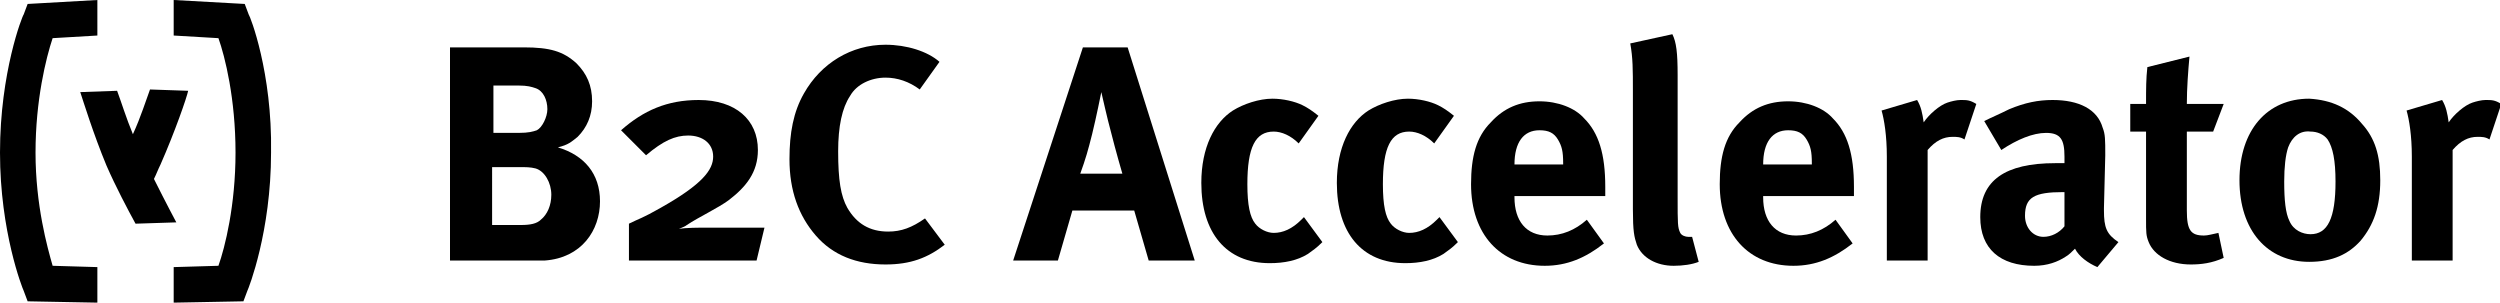 <?xml version="1.0" encoding="utf-8"?>
<!-- Generator: Adobe Illustrator 16.0.4, SVG Export Plug-In . SVG Version: 6.00 Build 0)  -->
<!DOCTYPE svg PUBLIC "-//W3C//DTD SVG 1.1//EN" "http://www.w3.org/Graphics/SVG/1.1/DTD/svg11.dtd">
<svg version="1.1" id="Ebene_1" xmlns="http://www.w3.org/2000/svg" xmlns:xlink="http://www.w3.org/1999/xlink" x="0px" y="0px"
	 width="190px" height="23px" viewBox="0 0 190 23" style="enable-background:new 0 0 190 23;" xml:space="preserve">
<g>
	<path d="M39.8,3.6c2,0,3,0.3,4,1.2C44.6,5.6,45,6.5,45,7.7c0,1.1-0.4,2-1.1,2.7c-0.5,0.4-0.7,0.6-1.5,0.8c2,0.6,3.2,2,3.2,4.1
		c0,2.2-1.4,4.3-4.2,4.5c-0.5,0-1.2,0-2.1,0h-5.1V3.6H39.8z M37.5,10.1h1.9c0.8,0,1.1-0.1,1.4-0.2c0.4-0.2,0.8-1,0.8-1.6
		c0-0.7-0.3-1.4-0.9-1.6c-0.3-0.1-0.6-0.2-1.3-0.2h-1.9V10.1z M37.5,17.1h2.1c0.7,0,1.2-0.1,1.5-0.4c0.5-0.4,0.8-1.1,0.8-1.9
		c0-0.9-0.5-1.8-1.2-2c-0.4-0.1-0.7-0.1-1.3-0.1h-2V17.1z"/>
	<path d="M57.5,19.8h-9.7v-2.8c0.8-0.4,1-0.4,2.4-1.2c3.2-1.8,4-2.9,4-3.9c0-1-0.8-1.6-1.9-1.6c-1,0-1.9,0.4-3.2,1.5l-1.9-1.9
		c1.7-1.5,3.5-2.3,5.9-2.3c2.8,0,4.5,1.5,4.5,3.8c0,1.7-0.9,2.8-2.2,3.8c-0.8,0.6-2.3,1.3-3.2,1.9c-0.1,0.1-0.4,0.2-0.6,0.3
		c0.5-0.1,1.5-0.1,2.3-0.1h4.2L57.5,19.8z"/>
	<path d="M69.9,6.8c-0.8-0.6-1.7-0.9-2.6-0.9c-1.1,0-2.2,0.5-2.7,1.4c-0.6,0.9-0.9,2.3-0.9,4.2c0,2.2,0.2,3.4,0.7,4.3
		c0.7,1.2,1.7,1.8,3.1,1.8c1,0,1.8-0.3,2.8-1l1.5,2c-1.3,1-2.6,1.5-4.5,1.5c-2.2,0-4-0.7-5.3-2.2c-1.3-1.5-2-3.4-2-5.8
		c0-2,0.3-3.6,1.1-5c1.3-2.3,3.6-3.7,6.2-3.7c1.6,0,3.2,0.5,4.1,1.3L69.9,6.8z"/>
	<path d="M85.7,3.6l5.1,16.2h-3.5l-1.1-3.8h-4.7l-1.1,3.8h-3.4l5.3-16.2H85.7z M85.3,13.2c0,0-0.5-1.7-0.9-3.3
		c-0.2-0.7-0.7-2.9-0.7-2.9S83.3,9,83,10.2c-0.3,1.2-0.5,1.9-0.9,3H85.3z"/>
	<path d="M98.7,10.9c-0.6-0.6-1.3-0.9-1.9-0.9c-1.4,0-2,1.2-2,4c0,1.6,0.2,2.5,0.6,3c0.3,0.4,0.9,0.7,1.4,0.7c0.7,0,1.4-0.3,2.1-1
		l0.2-0.2l1.4,1.9c-0.5,0.5-0.7,0.6-1.1,0.9c-0.8,0.5-1.8,0.7-2.9,0.7c-3.3,0-5.2-2.3-5.2-6.1c0-2.7,1-4.6,2.4-5.5
		c0.8-0.5,2-0.9,3-0.9c0.8,0,1.7,0.2,2.3,0.5c0.4,0.2,0.7,0.4,1.2,0.8L98.7,10.9z"/>
	<path d="M109,10.9c-0.6-0.6-1.3-0.9-1.9-0.9c-1.4,0-2,1.2-2,4c0,1.6,0.2,2.5,0.6,3c0.3,0.4,0.9,0.7,1.4,0.7c0.7,0,1.4-0.3,2.1-1
		l0.2-0.2l1.4,1.9c-0.5,0.5-0.7,0.6-1.1,0.9c-0.8,0.5-1.8,0.7-2.9,0.7c-3.3,0-5.2-2.3-5.2-6.1c0-2.7,1-4.6,2.4-5.5
		c0.8-0.5,2-0.9,3-0.9c0.8,0,1.7,0.2,2.3,0.5c0.4,0.2,0.7,0.4,1.2,0.8L109,10.9z"/>
	<path d="M121.9,18.5c-1.4,1.1-2.8,1.7-4.5,1.7c-3.4,0-5.6-2.4-5.6-6.2c0-2.1,0.4-3.6,1.5-4.7c1-1.1,2.2-1.6,3.7-1.6
		c1.4,0,2.7,0.5,3.4,1.3c1.1,1.1,1.6,2.7,1.6,5.2c0,0.3,0,0.5,0,0.7h-6.9v0.1c0,1.8,0.9,2.9,2.5,2.9c1.1,0,2.1-0.4,3-1.2L121.9,18.5
		z M118.8,12.5v-0.1c0-0.9-0.1-1.3-0.4-1.8c-0.3-0.5-0.7-0.7-1.4-0.7c-1.2,0-1.9,0.9-1.9,2.6v0H118.8z"/>
	<path d="M127.5,5.7v9.3c0,2,0,2.3,0.2,2.7c0.1,0.2,0.4,0.3,0.6,0.3c0.1,0,0.2,0,0.3,0l0.5,1.9c-0.5,0.2-1.2,0.3-1.9,0.3
		c-1.3,0-2.4-0.6-2.8-1.6c-0.2-0.6-0.3-1-0.3-2.7V6.9c0-1.6,0-2.5-0.2-3.6l3.2-0.7C127.4,3.2,127.5,4,127.5,5.7z"/>
	<path d="M140.8,18.5c-1.4,1.1-2.8,1.7-4.5,1.7c-3.4,0-5.6-2.4-5.6-6.2c0-2.1,0.4-3.6,1.5-4.7c1-1.1,2.2-1.6,3.7-1.6
		c1.4,0,2.7,0.5,3.4,1.3c1.1,1.1,1.6,2.7,1.6,5.2c0,0.3,0,0.5,0,0.7h-6.9v0.1c0,1.8,0.9,2.9,2.5,2.9c1.1,0,2.1-0.4,3-1.2L140.8,18.5
		z M137.7,12.5v-0.1c0-0.9-0.1-1.3-0.4-1.8c-0.3-0.5-0.7-0.7-1.4-0.7c-1.2,0-1.9,0.9-1.9,2.6v0H137.7z"/>
	<path d="M145.7,7.6c0.3,0.5,0.4,1,0.5,1.7c0.4-0.6,1.2-1.3,1.8-1.5c0.3-0.1,0.7-0.2,1-0.2c0.5,0,0.7,0,1.2,0.3l-0.9,2.7
		c-0.3-0.2-0.6-0.2-0.9-0.2c-0.7,0-1.3,0.3-1.9,1v8.4h-3.1v-7.9c0-1.6-0.2-2.8-0.4-3.5L145.7,7.6z"/>
	<path d="M152.7,8.3c1.2-0.5,2.2-0.7,3.3-0.7c2,0,3.4,0.7,3.8,2.1c0.2,0.5,0.2,0.9,0.2,2.1l-0.1,4c0,0.1,0,0.1,0,0.2
		c0,1.3,0.2,1.8,1.1,2.4l-1.6,1.9c-0.7-0.3-1.4-0.8-1.7-1.4c-0.2,0.2-0.5,0.5-0.7,0.6c-0.6,0.4-1.4,0.7-2.4,0.7
		c-2.6,0-4.1-1.3-4.1-3.7c0-2.8,1.9-4.1,5.7-4.1c0.2,0,0.4,0,0.7,0v-0.5c0-1.3-0.3-1.8-1.4-1.8c-1,0-2.2,0.5-3.4,1.3l-1.3-2.2
		C151.4,8.9,151.9,8.7,152.7,8.3z M156.8,14.6c-2.2,0-2.9,0.4-2.9,1.8c0,0.9,0.6,1.6,1.4,1.6c0.6,0,1.2-0.3,1.6-0.8l0-2.6H156.8z"/>
	<path d="M168.2,10h-2v6c0,1.5,0.3,1.9,1.3,1.9c0.3,0,0.6-0.1,1.1-0.2l0.4,1.9c-0.9,0.4-1.7,0.5-2.5,0.5c-1.6,0-2.8-0.7-3.2-1.7
		c-0.2-0.5-0.2-0.7-0.2-1.8V10h-1.2V7.9h1.2c0-1.2,0-1.9,0.1-2.8l3.2-0.8c-0.1,1.1-0.2,2.4-0.2,3.6h2.8L168.2,10z"/>
	<path d="M179.5,9.4c1,1.1,1.4,2.4,1.4,4.3c0,2-0.5,3.4-1.5,4.6c-0.9,1-2.1,1.6-3.9,1.6c-3.2,0-5.3-2.4-5.3-6.2s2.1-6.2,5.3-6.2
		C177.2,7.6,178.5,8.2,179.5,9.4z M173.9,11.2c-0.2,0.6-0.3,1.5-0.3,2.6c0,1.4,0.1,2.4,0.4,3c0.3,0.7,1,1,1.6,1c1.3,0,1.9-1.2,1.9-4
		c0-1.6-0.2-2.6-0.6-3.2c-0.3-0.4-0.8-0.6-1.3-0.6C174.8,9.9,174.2,10.4,173.9,11.2z"/>
	<path d="M185.6,7.6c0.3,0.5,0.4,1,0.5,1.7c0.4-0.6,1.2-1.3,1.8-1.5c0.3-0.1,0.7-0.2,1-0.2c0.5,0,0.7,0,1.2,0.3l-0.9,2.7
		c-0.3-0.2-0.6-0.2-0.9-0.2c-0.7,0-1.3,0.3-1.9,1v8.4h-3.1v-7.9c0-1.6-0.2-2.8-0.4-3.5L185.6,7.6z"/>
</g>
<g>
	<path d="M2.7,11.6c0-4,0.8-7.2,1.3-8.7l3.4-0.2V0L2.1,0.3L1.8,1.1C1.7,1.2,0,5.5,0,11.6c0,6,1.7,10.3,1.8,10.5l0.3,0.8L7.4,23v-2.7
		L4,20.2C3.6,18.8,2.7,15.6,2.7,11.6z"/>
	<path d="M11.7,13.6c0.2-0.4,0.3-0.7,0.5-1.1c1.1-2.5,2-5.1,2.1-5.6l-2.9-0.1c-0.3,0.8-0.7,2.1-1.3,3.4C9.6,9,9.2,7.7,8.9,6.9L6.1,7
		c0.2,0.6,1,3.2,2,5.6c0.7,1.6,1.6,3.3,2.2,4.4l3.1-0.1C13.4,16.9,12.6,15.4,11.7,13.6z"/>
	<path d="M18.9,1.1l-0.3-0.8L13.2,0v2.7l3.4,0.2c0.5,1.4,1.3,4.6,1.3,8.7c0,4-0.8,7.2-1.3,8.6l-3.4,0.1V23l5.3-0.1l0.3-0.8
		c0.1-0.2,1.8-4.5,1.8-10.5C20.7,5.5,19,1.2,18.9,1.1z"/>
</g>
</svg>
